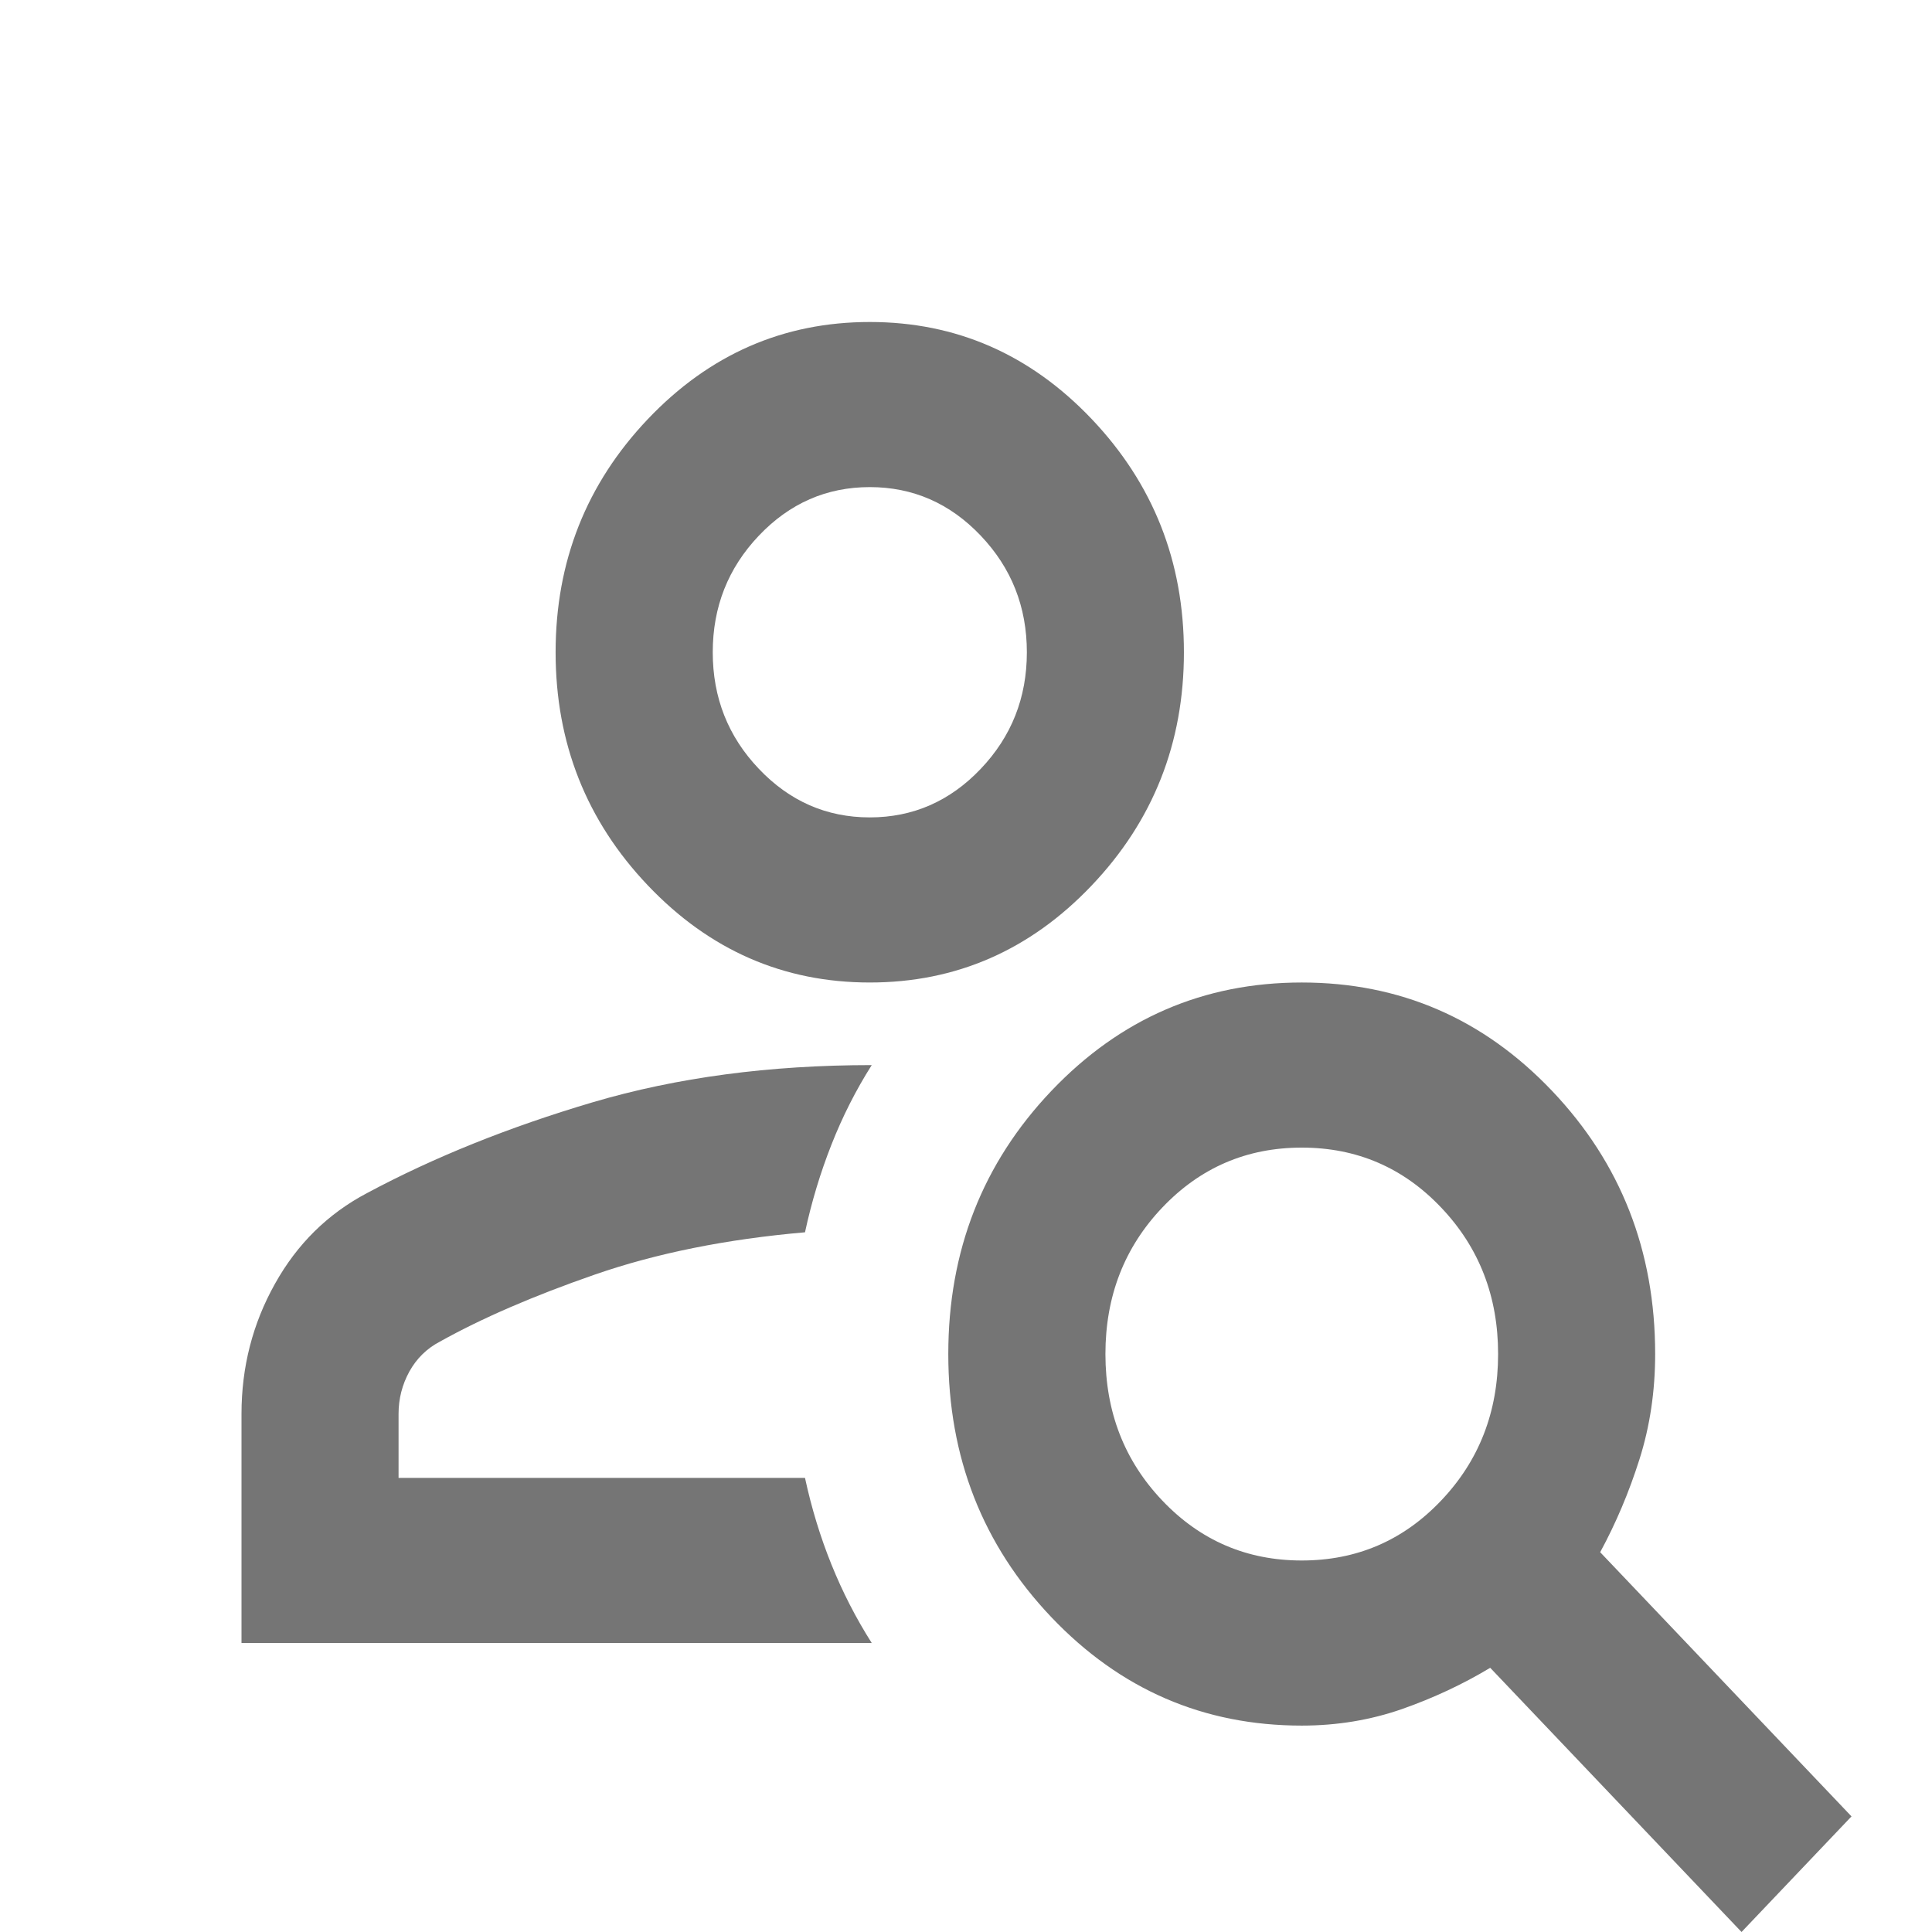 <svg width="24" height="24" viewBox="0 0 24 24" fill="none" xmlns="http://www.w3.org/2000/svg">
<g id="searchperson">
<path id="Vector" d="M10.805 12.205C9.732 12.205 8.813 11.803 8.049 11C7.285 10.197 6.902 9.231 6.902 8.103C6.902 6.974 7.285 6.009 8.049 5.205C8.813 4.402 9.732 4 10.805 4C11.878 4 12.797 4.402 13.561 5.205C14.325 6.009 14.707 6.974 14.707 8.103C14.707 9.231 14.325 10.197 13.561 11C12.797 11.803 11.878 12.205 10.805 12.205ZM10.805 10.154C11.341 10.154 11.801 9.953 12.183 9.551C12.565 9.15 12.756 8.667 12.756 8.103C12.756 7.538 12.565 7.056 12.183 6.654C11.801 6.252 11.341 6.051 10.805 6.051C10.268 6.051 9.809 6.252 9.427 6.654C9.045 7.056 8.854 7.538 8.854 8.103C8.854 8.667 9.045 9.15 9.427 9.551C9.809 9.953 10.268 10.154 10.805 10.154ZM21.634 24L18.512 20.718C18.171 20.923 17.805 21.094 17.415 21.231C17.024 21.367 16.61 21.436 16.171 21.436C14.951 21.436 13.915 20.987 13.061 20.09C12.207 19.192 11.78 18.103 11.78 16.82C11.78 15.539 12.207 14.449 13.061 13.551C13.915 12.654 14.951 12.205 16.171 12.205C17.39 12.205 18.427 12.654 19.28 13.551C20.134 14.449 20.561 15.539 20.561 16.82C20.561 17.282 20.496 17.718 20.366 18.128C20.236 18.538 20.073 18.923 19.878 19.282L23 22.564L21.634 24ZM16.171 19.385C16.854 19.385 17.431 19.137 17.902 18.641C18.374 18.145 18.61 17.538 18.61 16.82C18.61 16.103 18.374 15.496 17.902 15C17.431 14.504 16.854 14.256 16.171 14.256C15.488 14.256 14.911 14.504 14.439 15C13.967 15.496 13.732 16.103 13.732 16.82C13.732 17.538 13.967 18.145 14.439 18.641C14.911 19.137 15.488 19.385 16.171 19.385ZM3 20.41V17.564C3 16.983 3.138 16.444 3.415 15.949C3.691 15.453 4.073 15.077 4.561 14.82C5.39 14.376 6.325 14 7.366 13.692C8.406 13.385 9.561 13.231 10.829 13.231C10.634 13.539 10.467 13.867 10.329 14.218C10.191 14.568 10.081 14.932 10 15.308C9.024 15.393 8.154 15.568 7.39 15.833C6.626 16.098 5.984 16.376 5.463 16.667C5.301 16.752 5.175 16.876 5.085 17.038C4.996 17.201 4.951 17.376 4.951 17.564V18.359H10C10.081 18.735 10.191 19.094 10.329 19.436C10.467 19.778 10.634 20.103 10.829 20.41H3Z" fill="#757575"/>
</g>
</svg>
